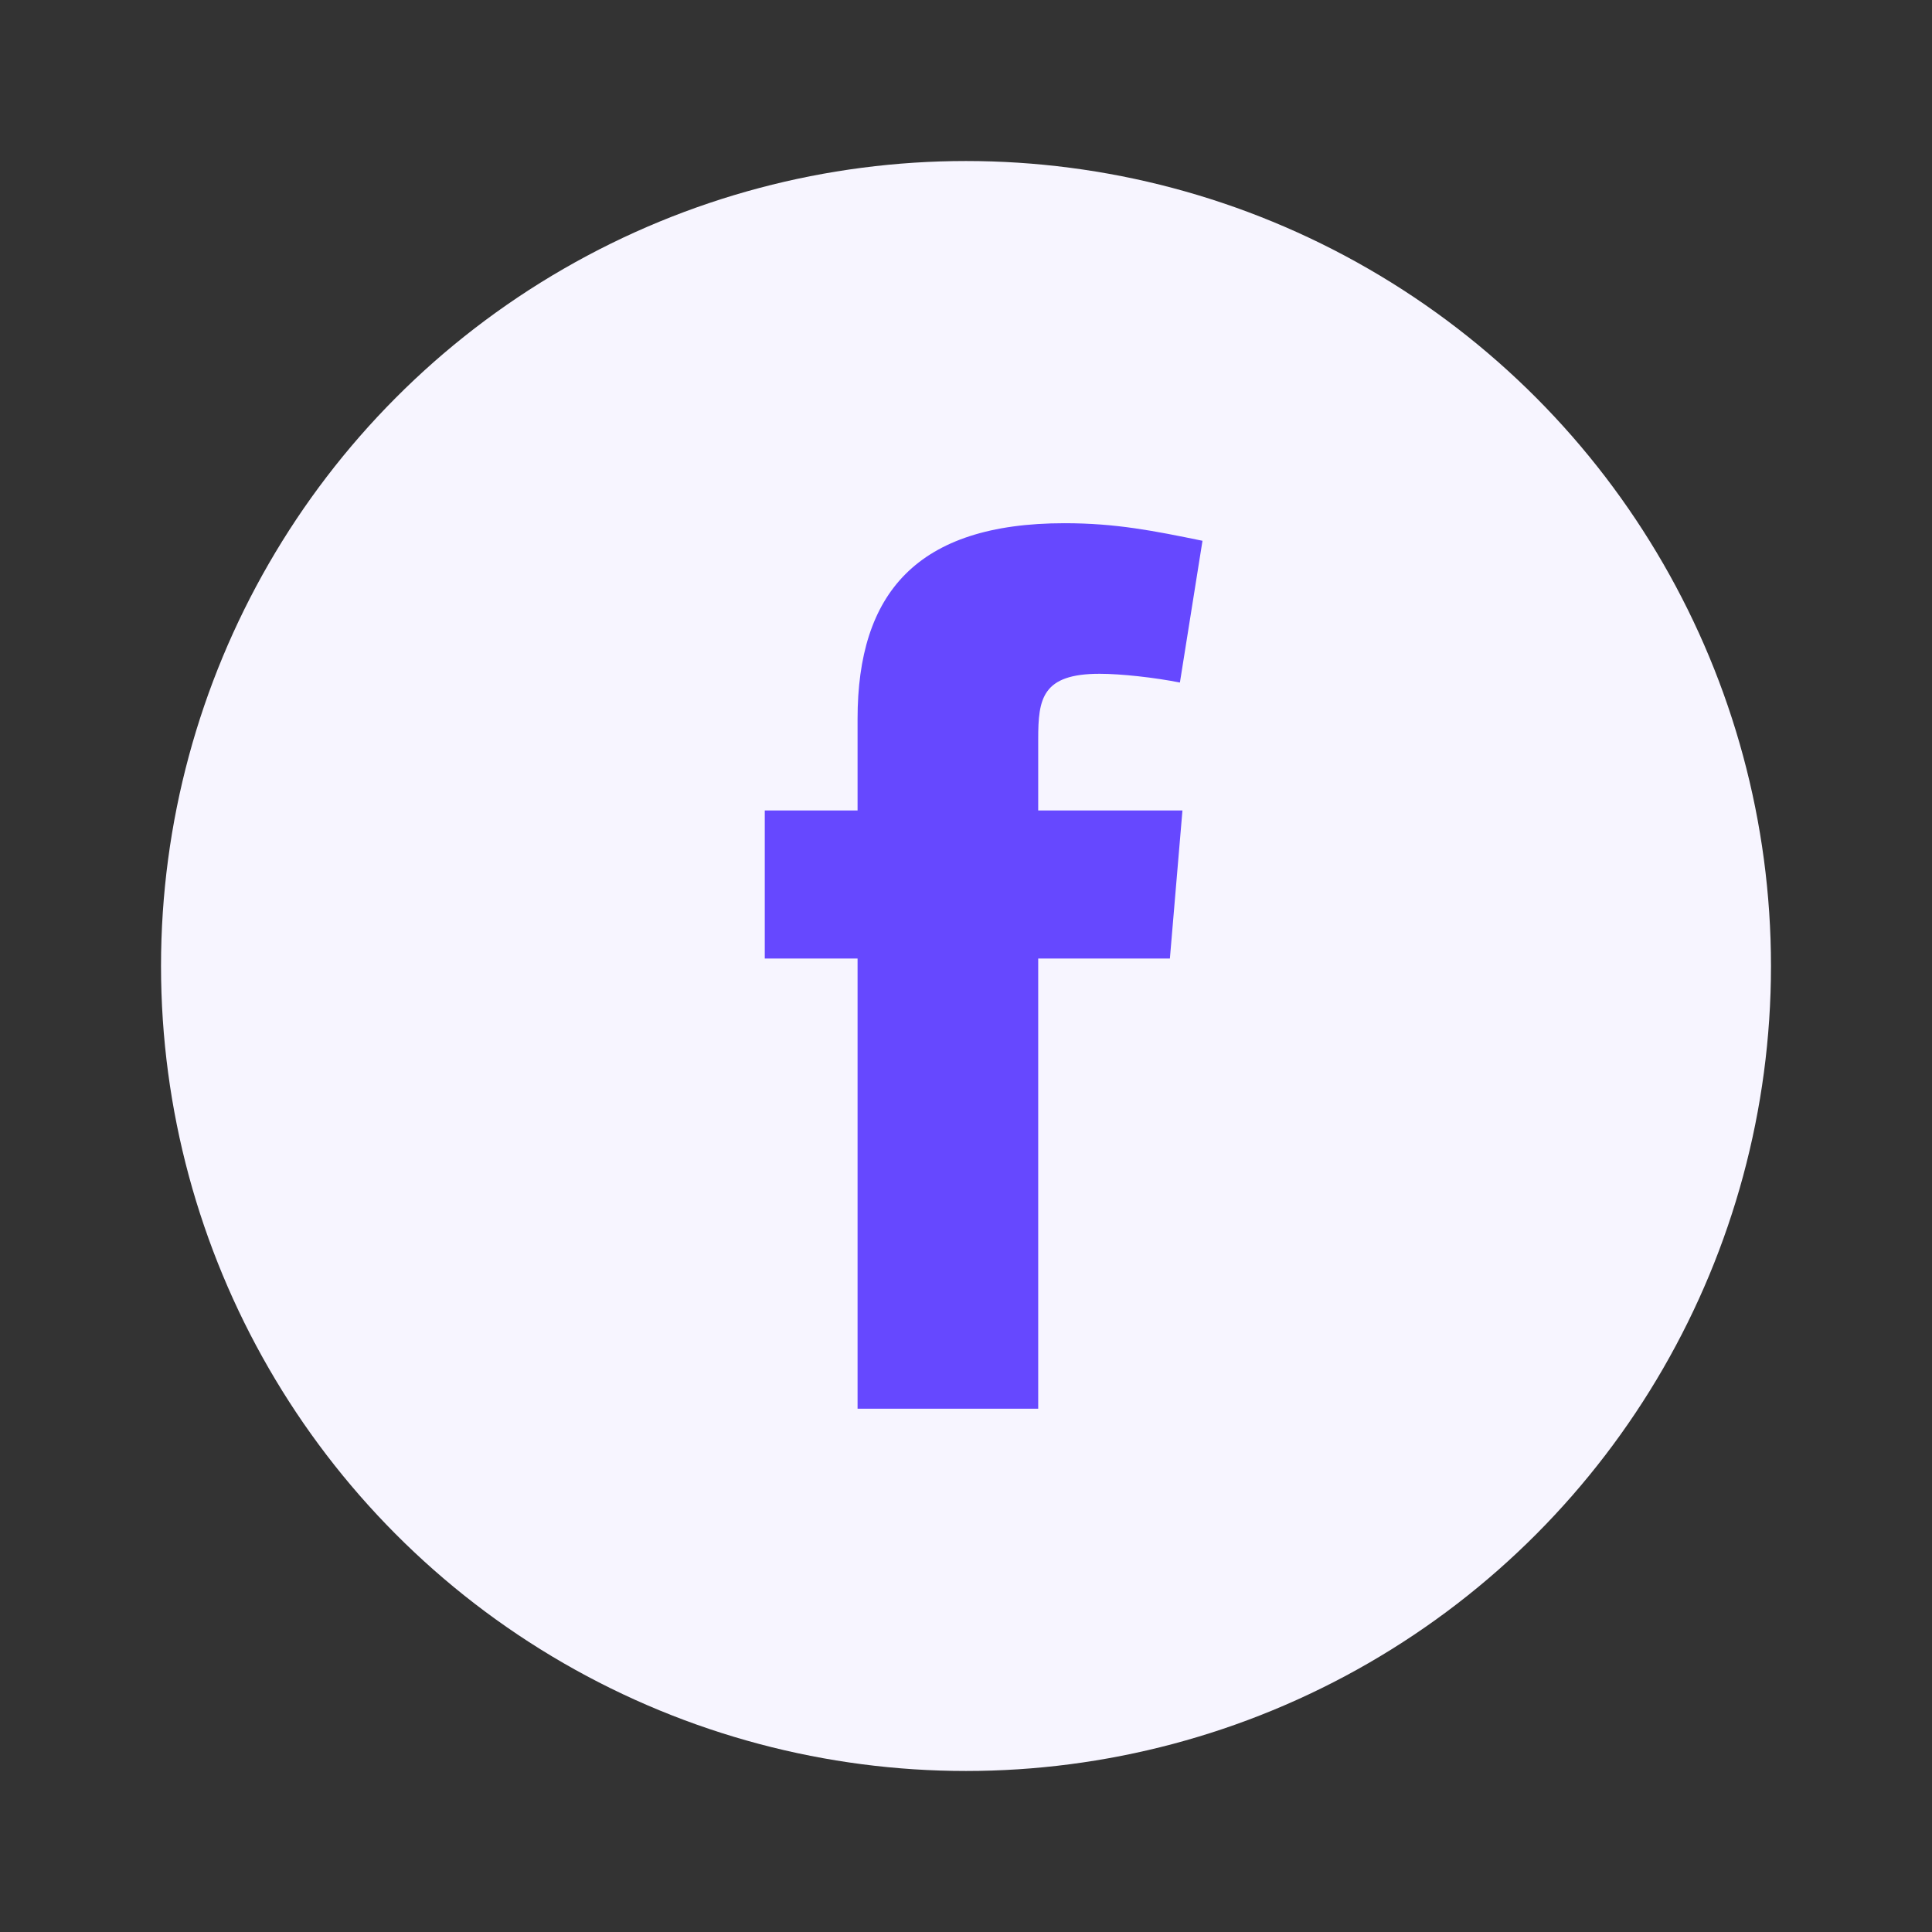 <svg width="32" height="32" viewBox="0 0 32 32" fill="none" xmlns="http://www.w3.org/2000/svg">
<rect x="0" y="0" width="32" height="32" fill="#333333" stroke="none"/>
<circle cx="16" cy="16" r="13.333" fill="#F7F5FF"/>
<path fill-rule="evenodd" clip-rule="evenodd" d="M19.543 11.305C19.128 11.222 18.567 11.16 18.214 11.16C17.258 11.16 17.196 11.575 17.196 12.24V13.424H19.585L19.377 15.876H17.196V23.333H14.204V15.876H12.667V13.424H14.204V11.907C14.204 9.83 15.181 8.666 17.632 8.666C18.483 8.666 19.107 8.791 19.917 8.957L19.543 11.305Z" fill="#6648FF"/>
</svg>
